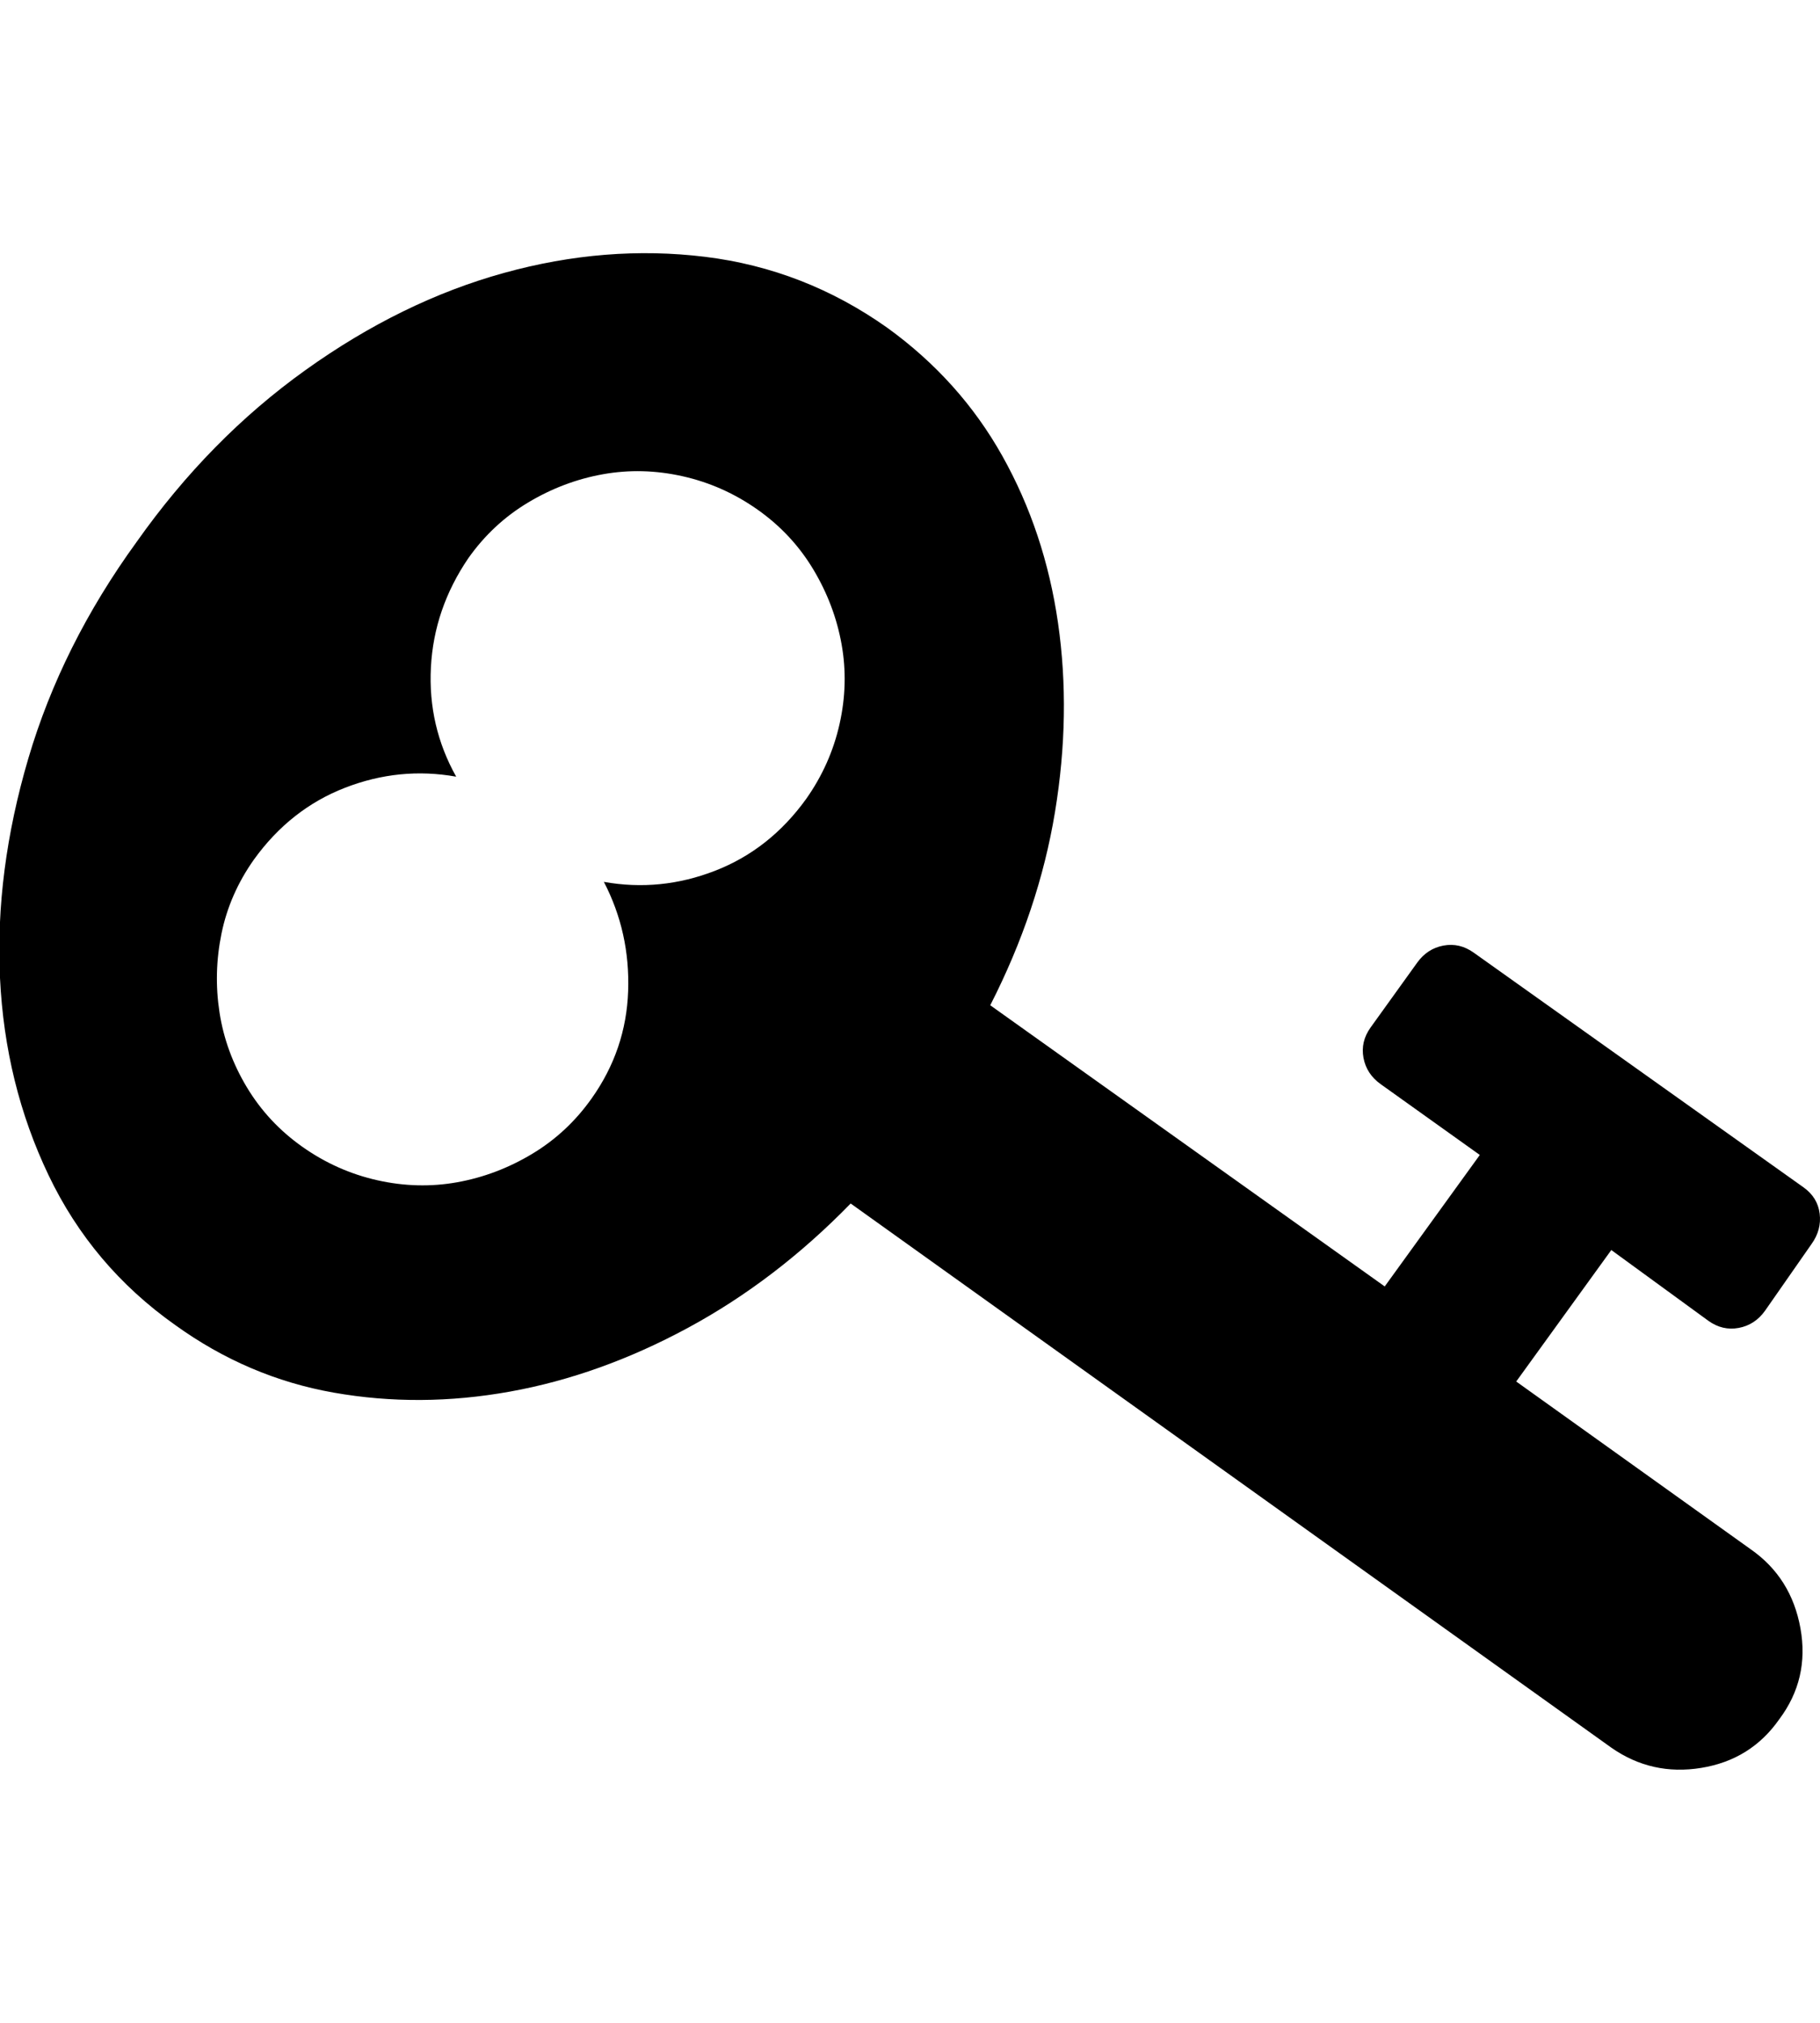 <svg height="1000px" width="899.667px" xmlns="http://www.w3.org/2000/svg">
  <g>
    <path d="M0 483.455c-1.667 -35 3 -71.167 14 -108.5c11 -37.333 28.833 -73 53.5 -107c24 -34 51.833 -62.333 83.5 -85c31.667 -22.667 64.333 -38.667 98 -48c33.667 -9.333 66.833 -12 99.5 -8c32.667 4 62.667 15.667 90 35c24 17.333 43 38.5 57 63.5c14 25 23.167 52.5 27.5 82.5c4.333 30 3.833 61.167 -1.5 93.5c-5.333 32.333 -16 64.167 -32 95.5c0 0 195 139 195 139c0 0 47 -65 47 -65c0 0 -49 -35 -49 -35c-4.667 -3.333 -7.5 -7.667 -8.5 -13c-1 -5.333 0.167 -10.333 3.5 -15c0 0 23 -32 23 -32c3.333 -4.667 7.667 -7.5 13 -8.5c5.333 -1 10.333 0.167 15 3.5c0 0 163 116 163 116c4.667 3.333 7.333 7.667 8 13c0.667 5.333 -0.667 10.333 -4 15c0 0 -23 33 -23 33c-3.333 4.667 -7.667 7.5 -13 8.5c-5.333 1 -10.333 -0.167 -15 -3.5c0 0 -48 -35 -48 -35c0 0 -47 65 -47 65c0 0 116 83 116 83c13.333 9.333 21.5 22.333 24.5 39c3 16.667 -0.5 31.667 -10.5 45c-9.333 13.333 -22.167 21.333 -38.5 24c-16.333 2.667 -31.167 -0.667 -44.5 -10c0 0 -376 -269 -376 -269c-24.667 25.333 -51.5 45.833 -80.5 61.5c-29 15.667 -58.333 26.167 -88 31.5c-29.667 5.333 -58.667 5.5 -87 0.5c-28.333 -5 -54.5 -16.167 -78.5 -33.5c-27.333 -19.333 -48.167 -44 -62.5 -74c-14.333 -30 -22.333 -62.5 -24 -97.5c0 0 0 0 0 0m108.5 17c2 13 6.5 25.333 13.5 37c7 11.667 16.167 21.5 27.5 29.5c11.333 8 23.667 13.5 37 16.5c13.333 3 26.5 3.333 39.5 1c13 -2.333 25.333 -7 37 -14c11.667 -7 21.5 -16.167 29.5 -27.5c11.333 -16 17.333 -33.667 18 -53c0.667 -19.333 -3.333 -37.333 -12 -54c18.667 3.333 37 1.5 55 -5.5c18 -7 33 -18.833 45 -35.5c8 -11.333 13.5 -23.667 16.5 -37c3 -13.333 3.333 -26.5 1 -39.5c-2.333 -13 -7 -25.333 -14 -37c-7 -11.667 -16.167 -21.5 -27.5 -29.5c-11.333 -8 -23.667 -13.5 -37 -16.5c-13.333 -3 -26.5 -3.333 -39.5 -1c-13 2.333 -25.333 7 -37 14c-11.667 7 -21.5 16.167 -29.5 27.5c-11.333 16.667 -17.5 34.667 -18.5 54c-1 19.333 3.167 37.333 12.5 54c-18.667 -3.333 -37 -1.5 -55 5.5c-18 7 -33 18.833 -45 35.5c-8 11.333 -13.333 23.5 -16 36.5c-2.667 13 -3 26 -1 39c0 0 0 0 0 0" />
  </g>
</svg>